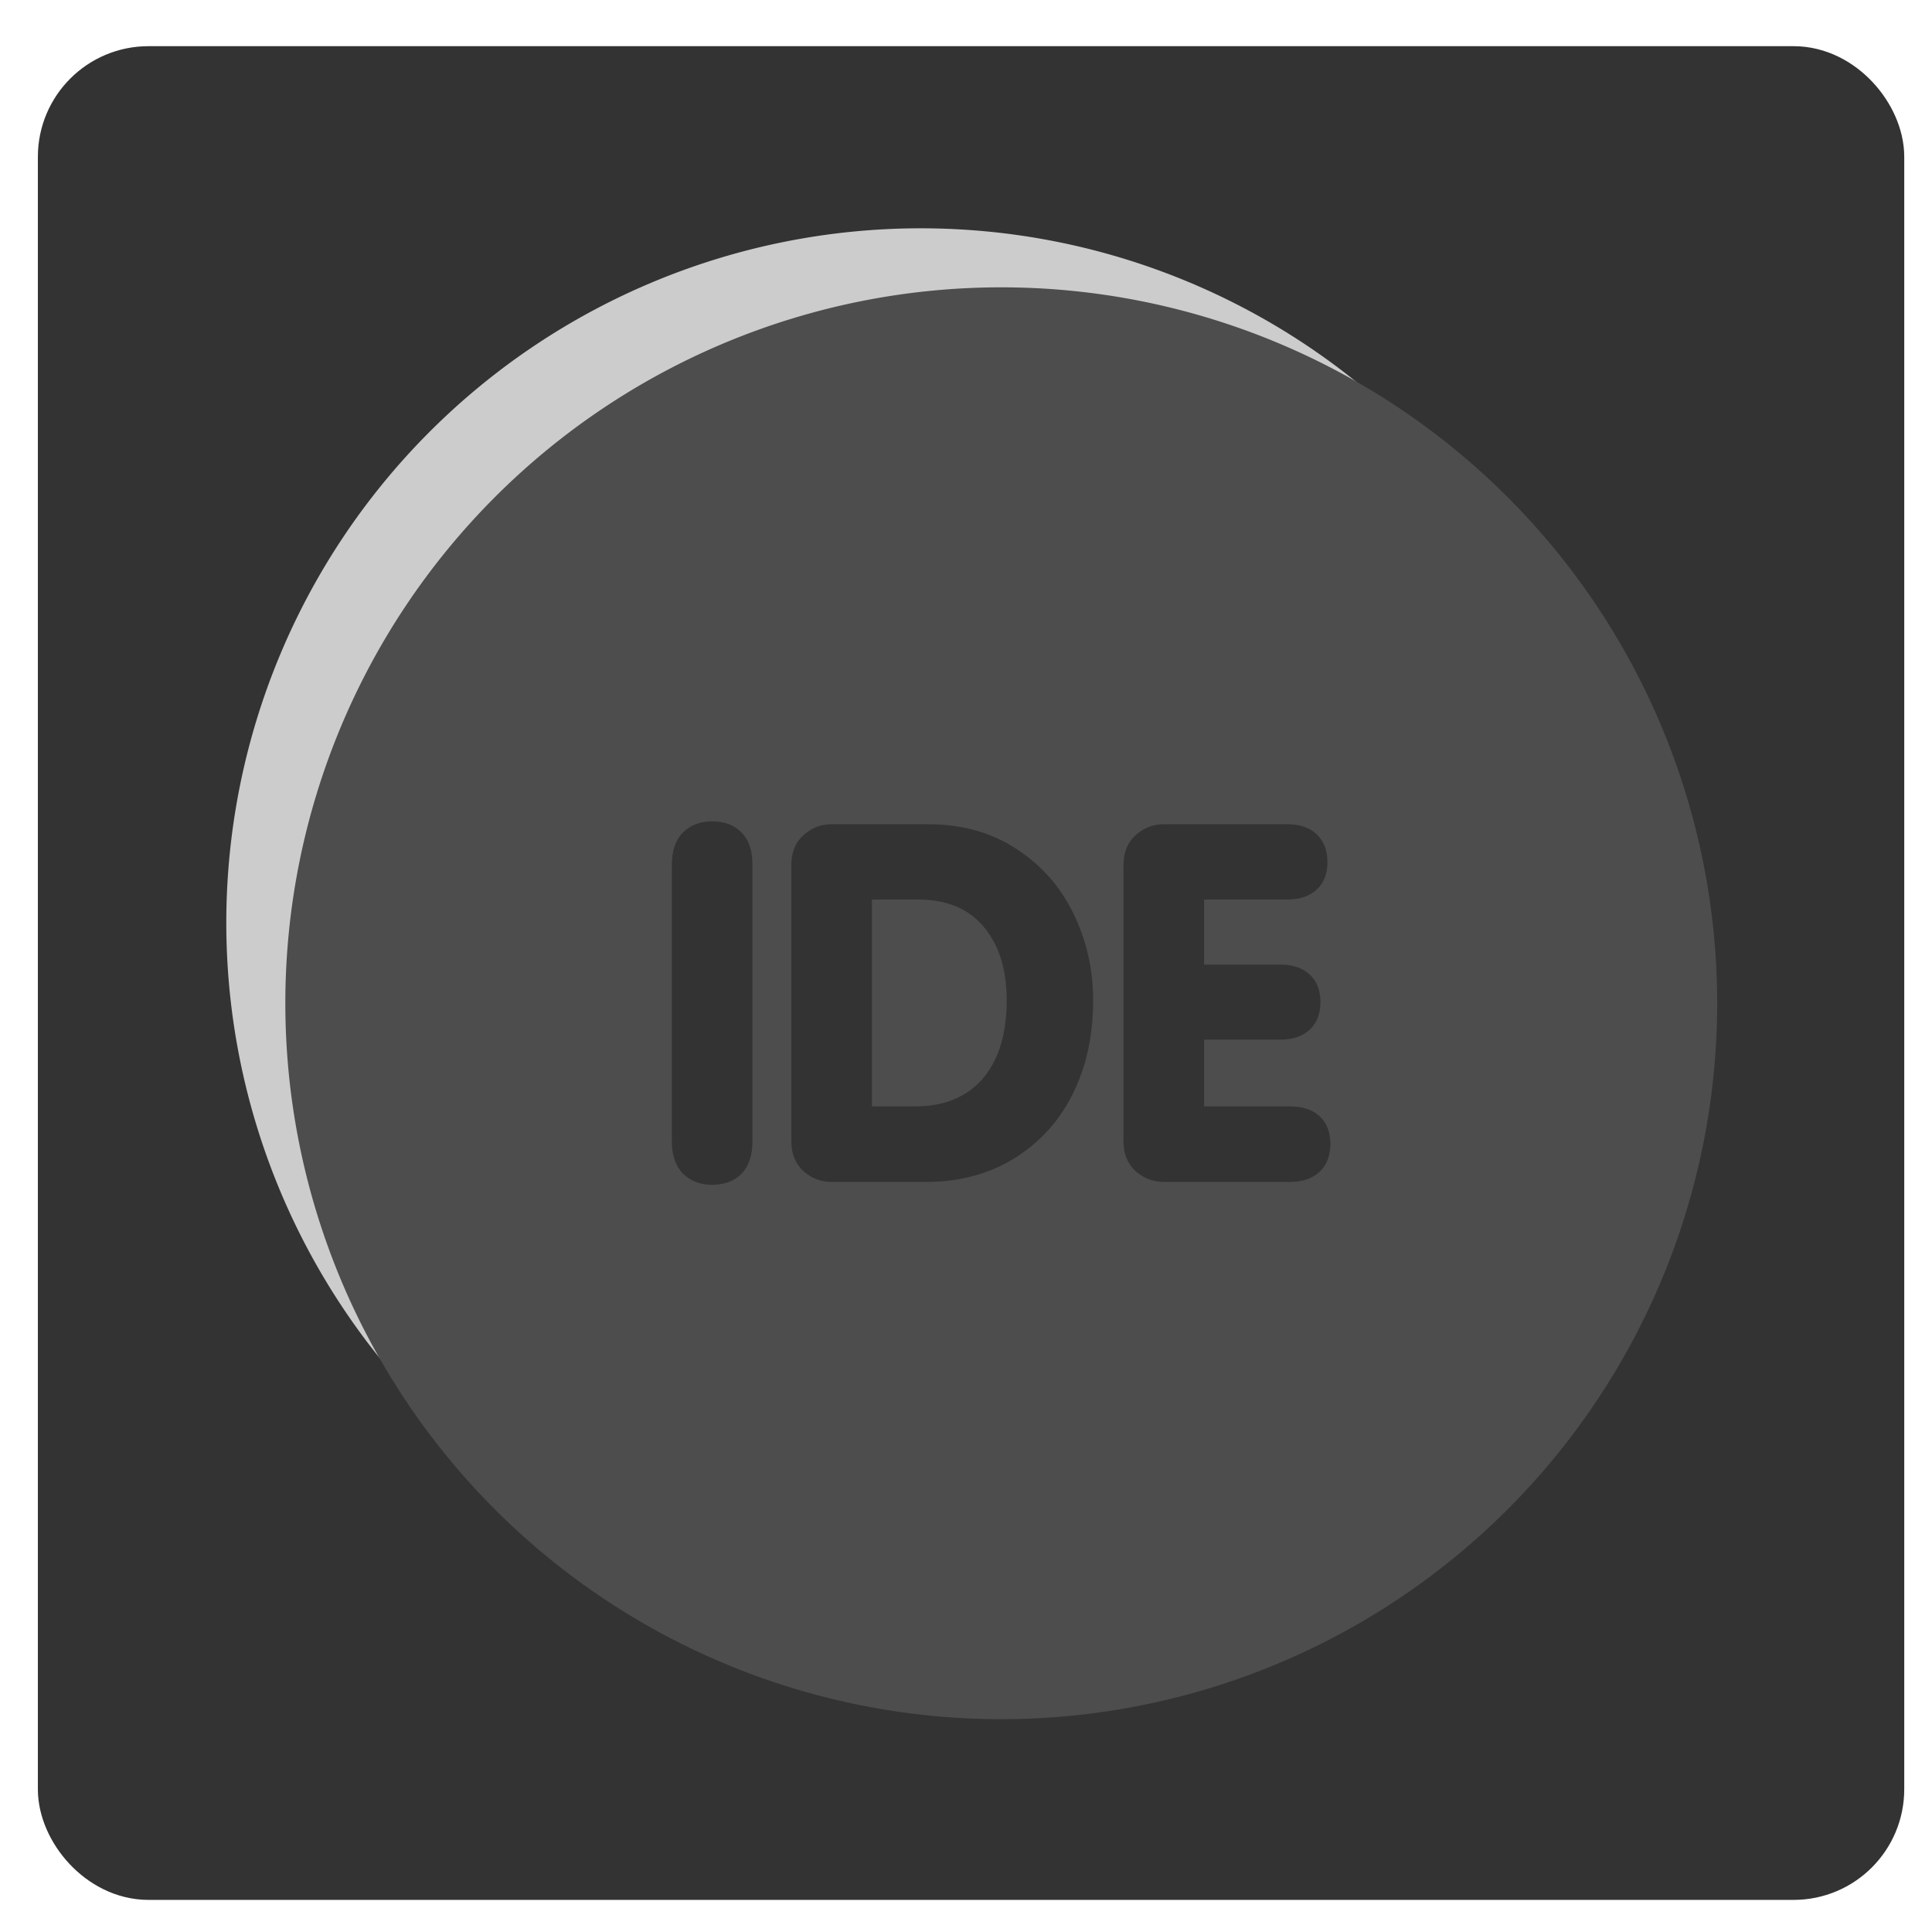 <?xml version="1.0" encoding="UTF-8" standalone="no"?>
<!DOCTYPE svg PUBLIC "-//W3C//DTD SVG 20010904//EN"
"http://www.w3.org/TR/2001/REC-SVG-20010904/DTD/svg10.dtd">
<!-- Created with Inkscape (http://www.inkscape.org/) -->
<svg
   version="1.0"
   x="0"
   y="0"
   width="60"
   height="60"
   id="svg1"
   sodipodi:version="0.32"
   inkscape:version="0.39"
   sodipodi:docname="eclipse.svg"
   sodipodi:docbase="/home/danny/work/flat/scalable/apps"
   xmlns="http://www.w3.org/2000/svg"
   xmlns:cc="http://web.resource.org/cc/"
   xmlns:inkscape="http://www.inkscape.org/namespaces/inkscape"
   xmlns:sodipodi="http://sodipodi.sourceforge.net/DTD/sodipodi-0.dtd"
   xmlns:rdf="http://www.w3.org/1999/02/22-rdf-syntax-ns#"
   xmlns:xml="http://www.w3.org/XML/1998/namespace"
   xmlns:dc="http://purl.org/dc/elements/1.1/"
   xmlns:xlink="http://www.w3.org/1999/xlink">
  <sodipodi:namedview
     id="base"
     pagecolor="#ffffff"
     bordercolor="#666666"
     borderopacity="1.0"
     inkscape:pageopacity="0.0"
     inkscape:pageshadow="2"
     inkscape:zoom="6.9465337"
     inkscape:cx="20.028981"
     inkscape:cy="35.325499"
     inkscape:window-width="1016"
     inkscape:window-height="685"
     inkscape:window-x="0"
     inkscape:window-y="0"
     showguides="true"
     snaptoguides="true" />
  <defs
     id="defs3">
    <linearGradient
       id="linearGradient900">
      <stop
         style="stop-color:#000;stop-opacity:1;"
         offset="0"
         id="stop901" />
      <stop
         style="stop-color:#fff;stop-opacity:1;"
         offset="1"
         id="stop902" />
    </linearGradient>
    <linearGradient
       xlink:href="#linearGradient900"
       id="linearGradient903" />
    <linearGradient
       xlink:href="#linearGradient900"
       id="linearGradient904" />
    <linearGradient
       xlink:href="#linearGradient900"
       id="linearGradient905" />
    <linearGradient
       xlink:href="#linearGradient900"
       id="linearGradient906" />
    <linearGradient
       xlink:href="#linearGradient900"
       id="linearGradient907" />
  </defs>
  <rect
     style="font-size:12;fill:#333333;fill-rule:evenodd;stroke:#333333;stroke-width:2.5;fill-opacity:1;stroke-linejoin:round;stroke-dasharray:none;"
     id="rect945"
     width="55.462"
     height="55.069"
     x="2.426"
     y="2.684"
     rx="2.186"
     sodipodi:stroke-cmyk="(0 0 0 0.8)" />
  <path
     sodipodi:type="arc"
     style="fill:#cccccc;fill-opacity:1;fill-rule:evenodd;stroke:none;stroke-width:1pt;stroke-linecap:butt;stroke-linejoin:miter;stroke-opacity:1;"
     id="path924"
     sodipodi:cx="35.054878"
     sodipodi:cy="32.070614"
     sodipodi:rx="21.567339"
     sodipodi:ry="21.567339"
     d="M 56.622 32.071 A 21.567 21.567 0 1 0 13.488,32.071 A 21.567 21.567 0 1 0 56.622 32.071 z"
     transform="translate(-6.46,-3.414)" />
  <path
     sodipodi:type="arc"
     style="fill:#4d4d4d;fill-opacity:1;fill-rule:evenodd;stroke:#4d4d4d;stroke-width:1pt;stroke-linecap:butt;stroke-linejoin:miter;stroke-opacity:1;"
     id="path923"
     sodipodi:cx="35.054878"
     sodipodi:cy="32.070614"
     sodipodi:rx="21.567339"
     sodipodi:ry="21.567339"
     d="M 56.622 32.071 A 21.567 21.567 0 1 0 13.488,32.071 A 21.567 21.567 0 1 0 56.622 32.071 z"
     transform="translate(-3.96,-0.914)" />
  <path
     transform="scale(1.287,1.287)"
     style="font-size:12;font-style:normal;font-variant:normal;font-weight:bold;font-stretch:normal;fill:#333333;fill-opacity:1;stroke:none;stroke-width:1pt;stroke-linecap:butt;stroke-linejoin:miter;stroke-opacity:1;font-family:VAG Rounded Black SSi;text-anchor:start;writing-mode:lr;"
     d="M 27.11,27.536 L 27.11,20.874 C 27.11,20.573 27.206,20.335 27.397,20.159 C 27.593,19.979 27.821,19.889 28.083,19.889 L 31.059,19.889 C 31.368,19.889 31.606,19.971 31.774,20.135 C 31.946,20.299 32.032,20.522 32.032,20.803 C 32.032,21.085 31.946,21.305 31.774,21.465 C 31.602,21.626 31.364,21.706 31.059,21.706 L 29.055,21.706 L 29.055,23.276 L 30.889,23.276 C 31.194,23.276 31.432,23.356 31.604,23.516 C 31.776,23.676 31.862,23.897 31.862,24.178 C 31.862,24.463 31.776,24.686 31.604,24.846 C 31.432,25.006 31.194,25.087 30.889,25.087 L 29.055,25.087 L 29.055,26.698 L 31.13,26.698 C 31.434,26.698 31.673,26.778 31.845,26.938 C 32.016,27.094 32.102,27.317 32.102,27.606 C 32.102,27.887 32.016,28.11 31.845,28.274 C 31.673,28.438 31.434,28.52 31.13,28.52 L 28.083,28.52 C 27.821,28.52 27.593,28.432 27.397,28.256 C 27.206,28.077 27.11,27.837 27.11,27.536 M 21.04,21.706 L 21.04,26.698 L 22.071,26.698 C 22.446,26.698 22.772,26.637 23.05,26.516 C 23.331,26.391 23.563,26.215 23.747,25.989 C 23.93,25.762 24.067,25.495 24.157,25.186 C 24.247,24.878 24.292,24.528 24.292,24.137 C 24.292,23.395 24.108,22.805 23.741,22.368 C 23.374,21.926 22.845,21.706 22.153,21.706 L 21.04,21.706 M 19.095,27.536 L 19.095,20.874 C 19.095,20.573 19.19,20.335 19.382,20.159 C 19.577,19.979 19.805,19.889 20.067,19.889 L 22.393,19.889 C 23.21,19.889 23.919,20.087 24.52,20.481 C 25.126,20.872 25.587,21.393 25.903,22.046 C 26.22,22.694 26.378,23.391 26.378,24.137 C 26.378,24.825 26.272,25.444 26.061,25.995 C 25.854,26.542 25.563,27.004 25.188,27.383 C 24.813,27.762 24.386,28.047 23.905,28.239 C 23.425,28.426 22.921,28.52 22.393,28.52 L 20.067,28.52 C 19.805,28.52 19.577,28.432 19.382,28.256 C 19.19,28.077 19.095,27.837 19.095,27.536 M 18.157,20.862 L 18.157,27.547 C 18.157,27.887 18.067,28.147 17.888,28.327 C 17.712,28.503 17.477,28.59 17.184,28.59 C 16.899,28.59 16.665,28.501 16.481,28.321 C 16.302,28.137 16.212,27.879 16.212,27.547 L 16.212,20.862 C 16.212,20.526 16.302,20.268 16.481,20.088 C 16.661,19.909 16.895,19.819 17.184,19.819 C 17.477,19.819 17.712,19.907 17.888,20.083 C 18.067,20.258 18.157,20.518 18.157,20.862"
     id="text1559" />
</svg>
